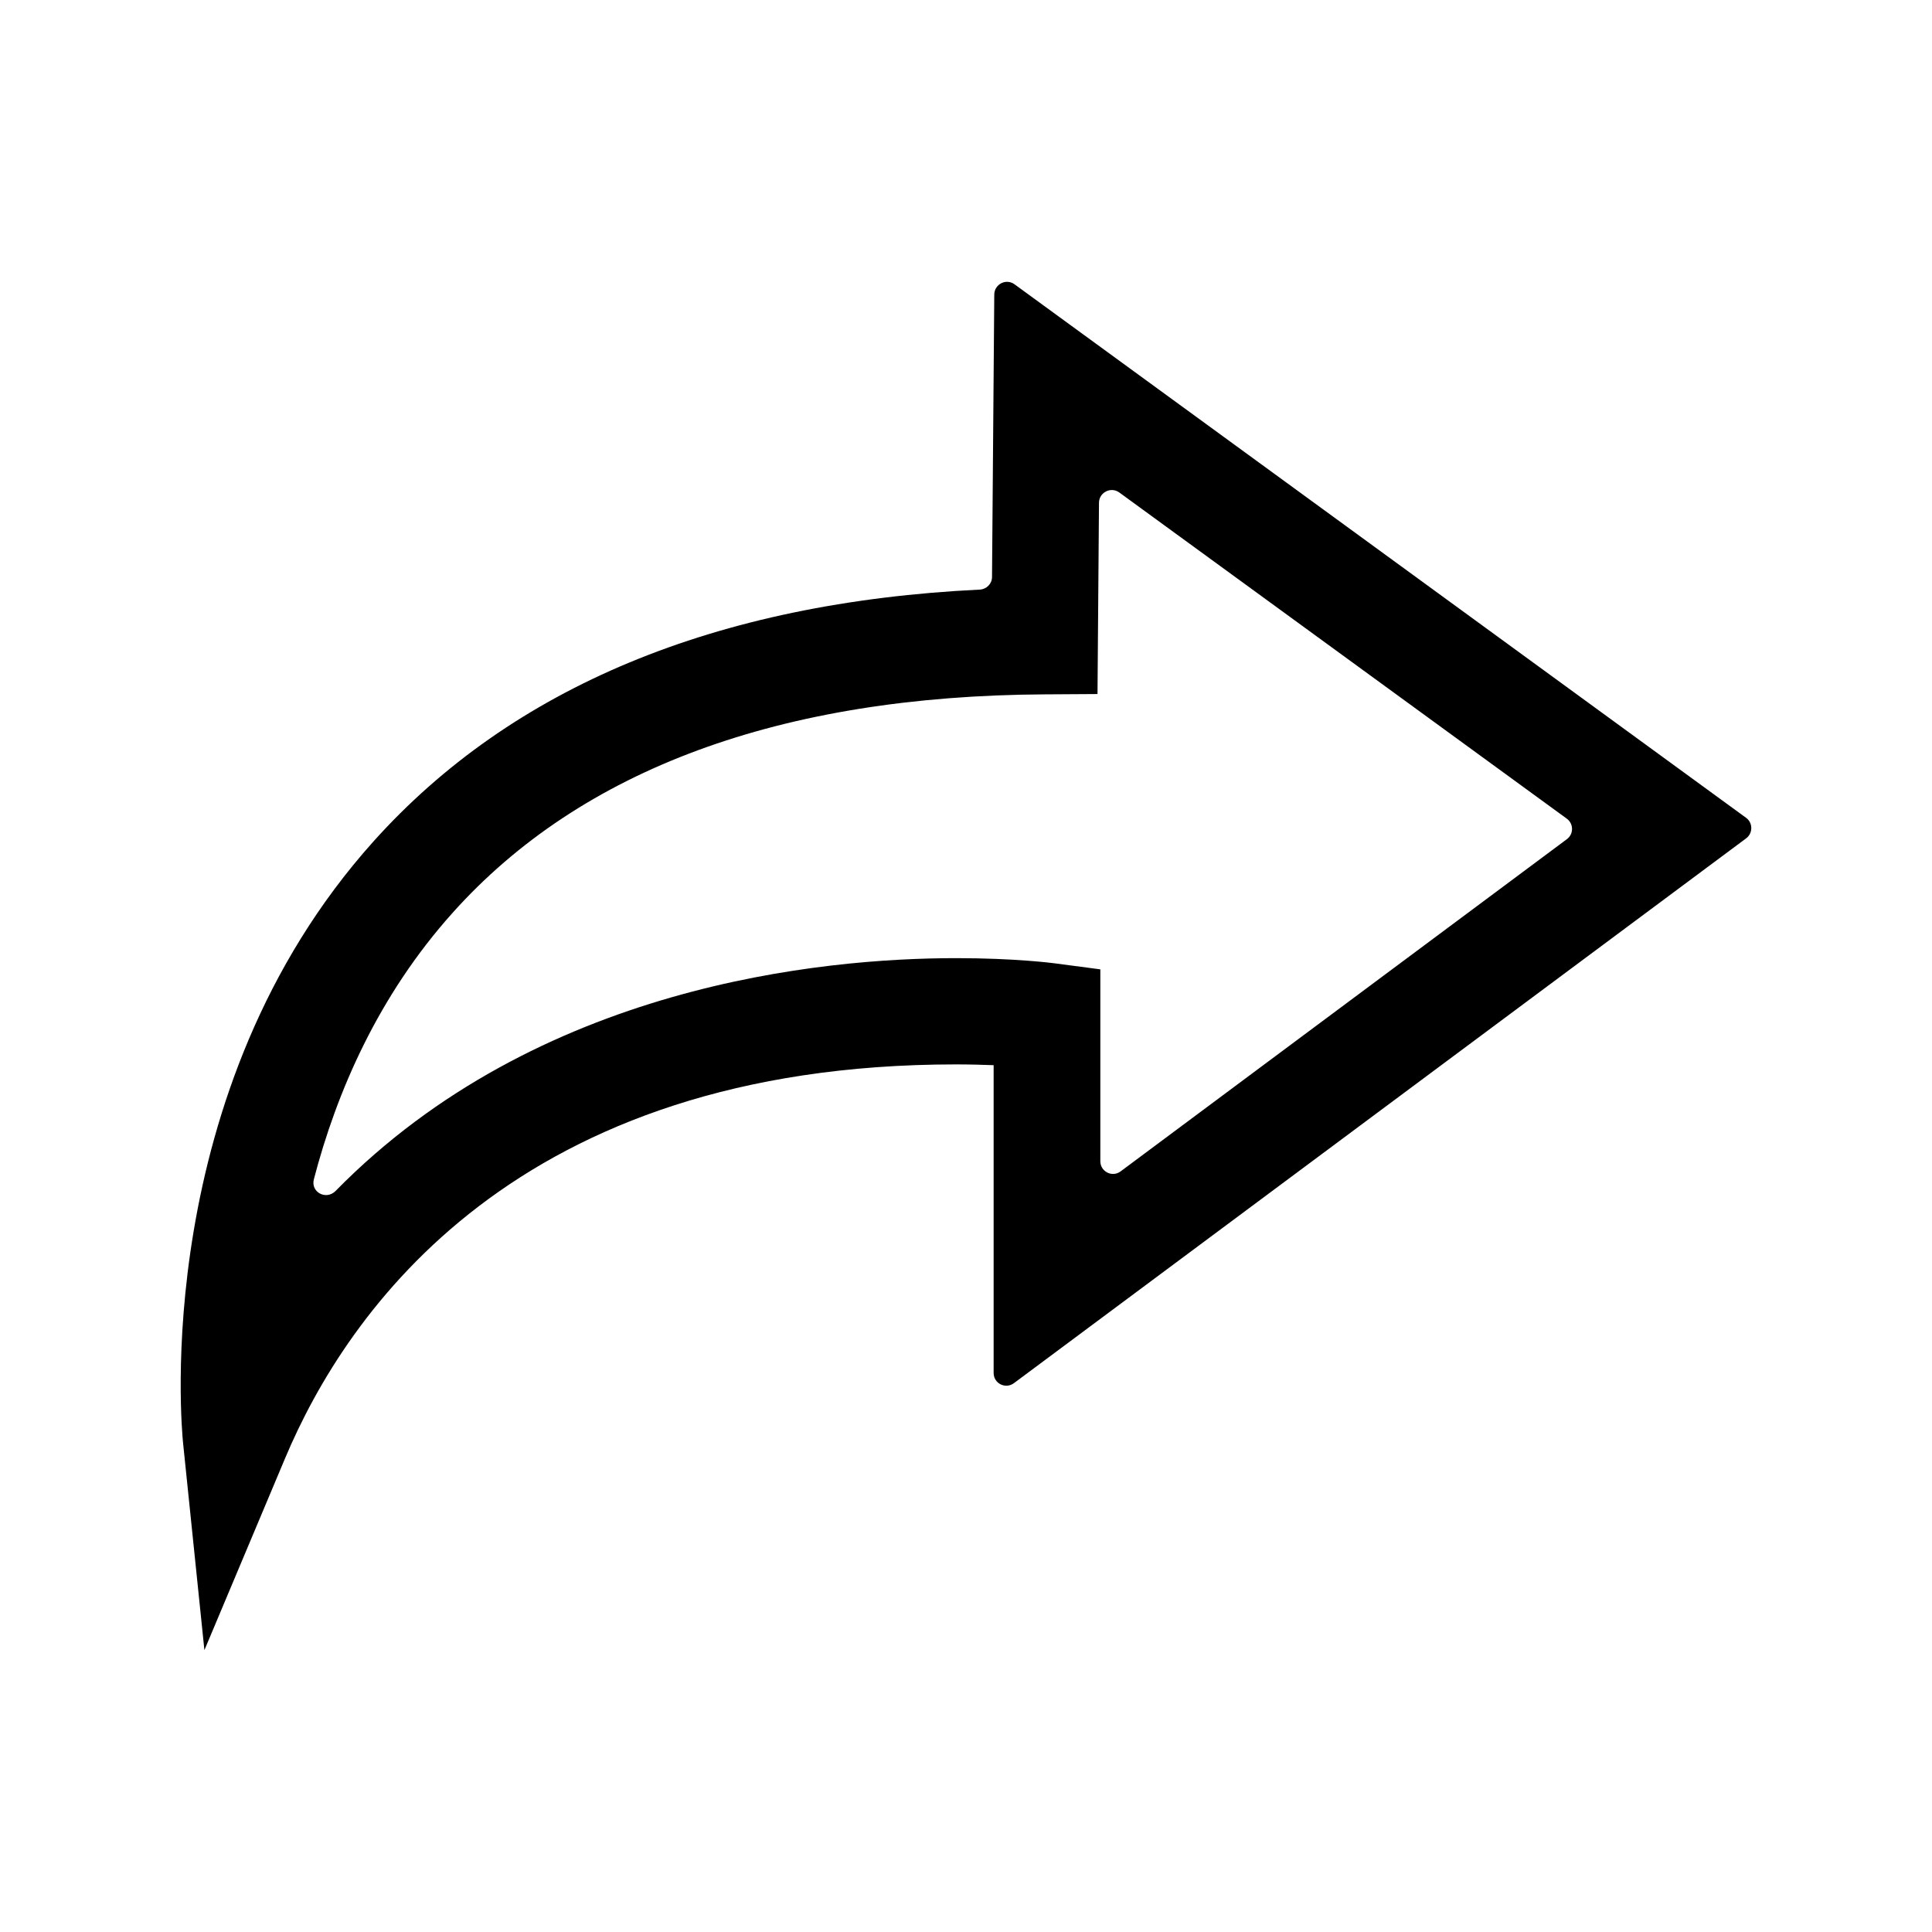 <?xml version="1.0" encoding="utf-8"?>
<!-- Generator: Adobe Illustrator 16.0.0, SVG Export Plug-In . SVG Version: 6.00 Build 0)  -->
<!DOCTYPE svg PUBLIC "-//W3C//DTD SVG 1.1//EN" "http://www.w3.org/Graphics/SVG/1.1/DTD/svg11.dtd">
<svg version="1.1" id="Layer_1" xmlns="http://www.w3.org/2000/svg" xmlns:xlink="http://www.w3.org/1999/xlink" x="0px" y="0px"
	 width="30px" height="30px" viewBox="0 0 30 30" enable-background="new 0 0 30 30" xml:space="preserve">
<path d="M3.174,25.623L2.843,22.41c-0.023-0.221-0.521-5.467,2.955-9.343c2.152-2.398,5.316-3.713,9.418-3.912
	c0.102-0.006,0.187-0.089,0.188-0.193l0.035-4.389c0.002-0.161,0.185-0.254,0.315-0.158l11.358,8.283
	c0.108,0.077,0.109,0.239,0.003,0.319l-11.37,8.46c-0.131,0.098-0.316,0.006-0.316-0.158v-4.779
	c-0.169-0.006-0.365-0.012-0.584-0.012c-6.827,0-9.458,3.832-10.418,6.116L3.174,25.623z M17.38,7.647
	c-0.13-0.094-0.313-0.002-0.315,0.159l-0.023,2.971l-0.815,0.005c-4.104,0.021-7.199,1.162-9.197,3.39
	c-1.16,1.293-1.804,2.79-2.156,4.139c-0.053,0.202,0.191,0.33,0.337,0.182c3.136-3.195,7.55-3.615,9.636-3.615
	c0.913,0,1.495,0.076,1.519,0.079l0.72,0.095v2.979c0,0.162,0.185,0.256,0.315,0.158l6.929-5.158c0.108-0.08,0.107-0.24-0.001-0.319
	L17.38,7.647z"/>
</svg>
